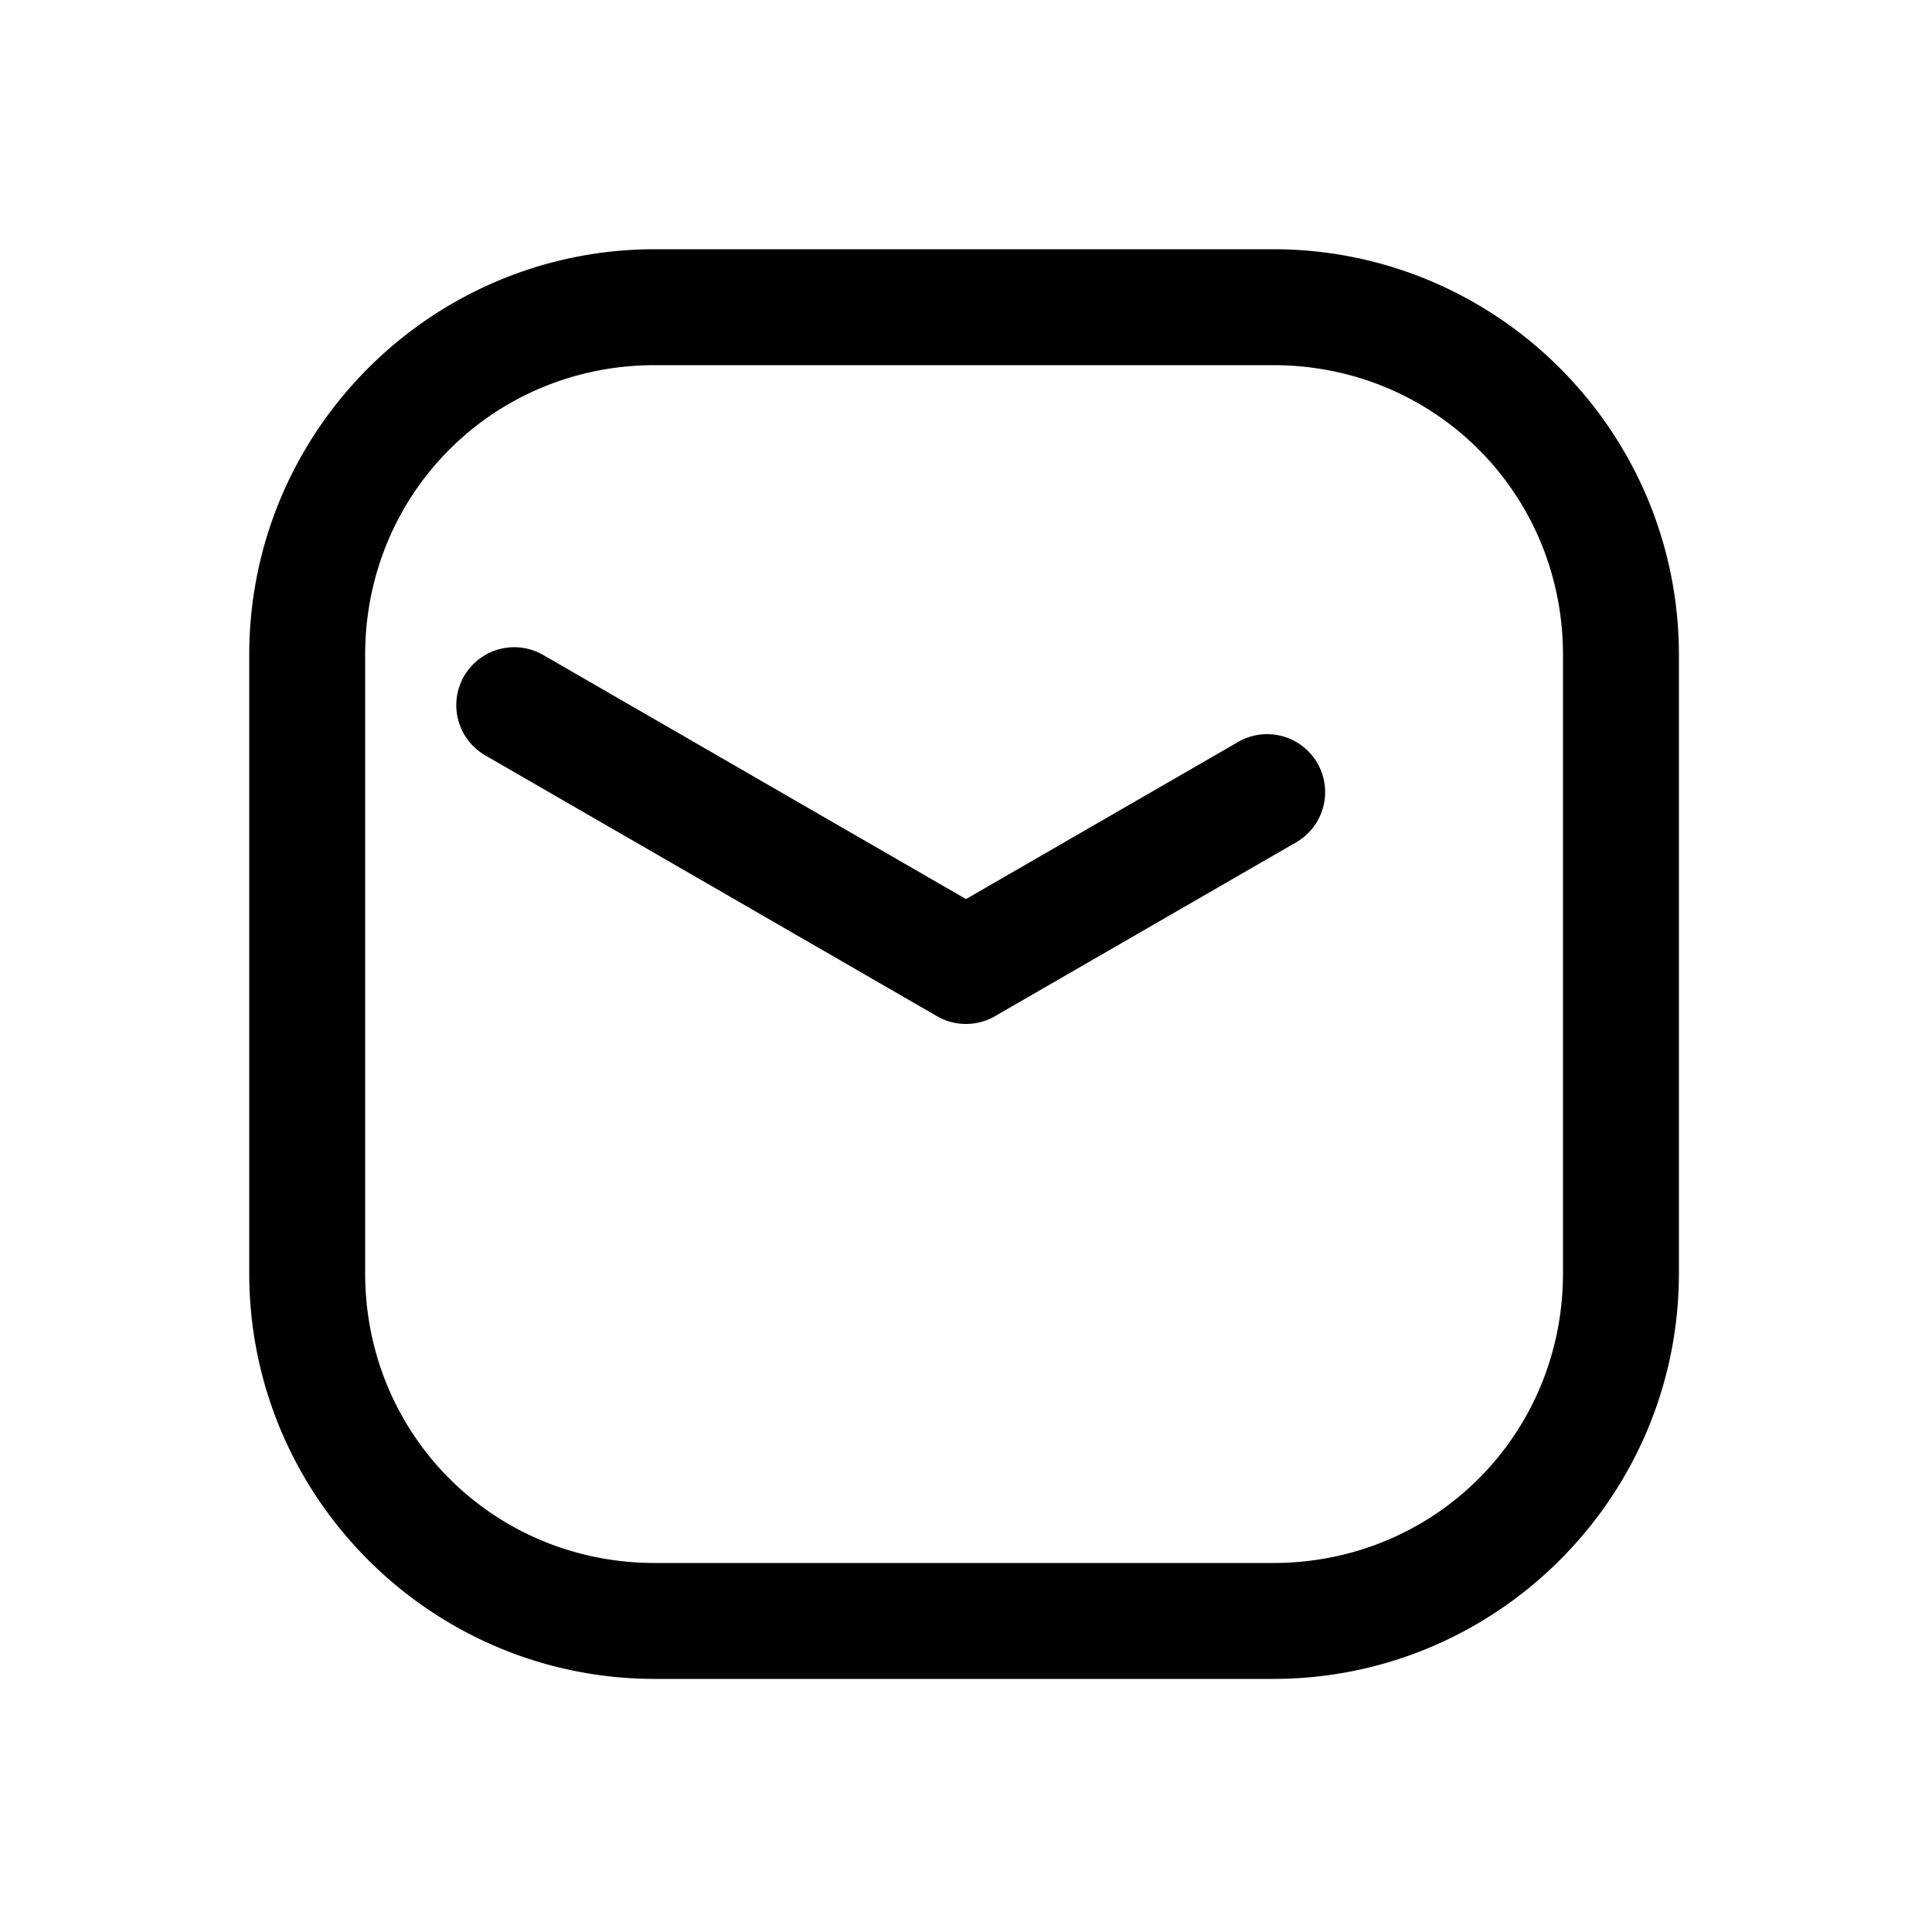 <svg xmlns="http://www.w3.org/2000/svg" width="1000" height="1000" viewBox="0 0 1000 1000"><path d="M138.916-263.57a30 30 0 0 0-29.896 14.744L-25.98-15a30.003 30.003 0 0 0 0 30l90 155.885a30 30 0 0 0 40.98 10.98 30 30 0 0 0 10.98-40.98L34.64 0l126.34-218.826A30 30 0 0 0 150-259.81a30 30 0 0 0-11.084-3.761ZM371-161c0-115.821-94.179-210-210-210h-320c-115.821 0-210 94.179-210 210v320c0 115.821 94.179 210 210 210h320c115.821 0 210-94.179 210-210zm-60 0v320c0 83.619-66.381 150-150 150h-320c-83.619 0-150-66.381-150-150v-320c0-83.619 66.381-150 150-150h320c83.619 0 150 66.381 150 150z" style="-inkscape-stroke:none" transform="rotate(-90 500 0)"/></svg>